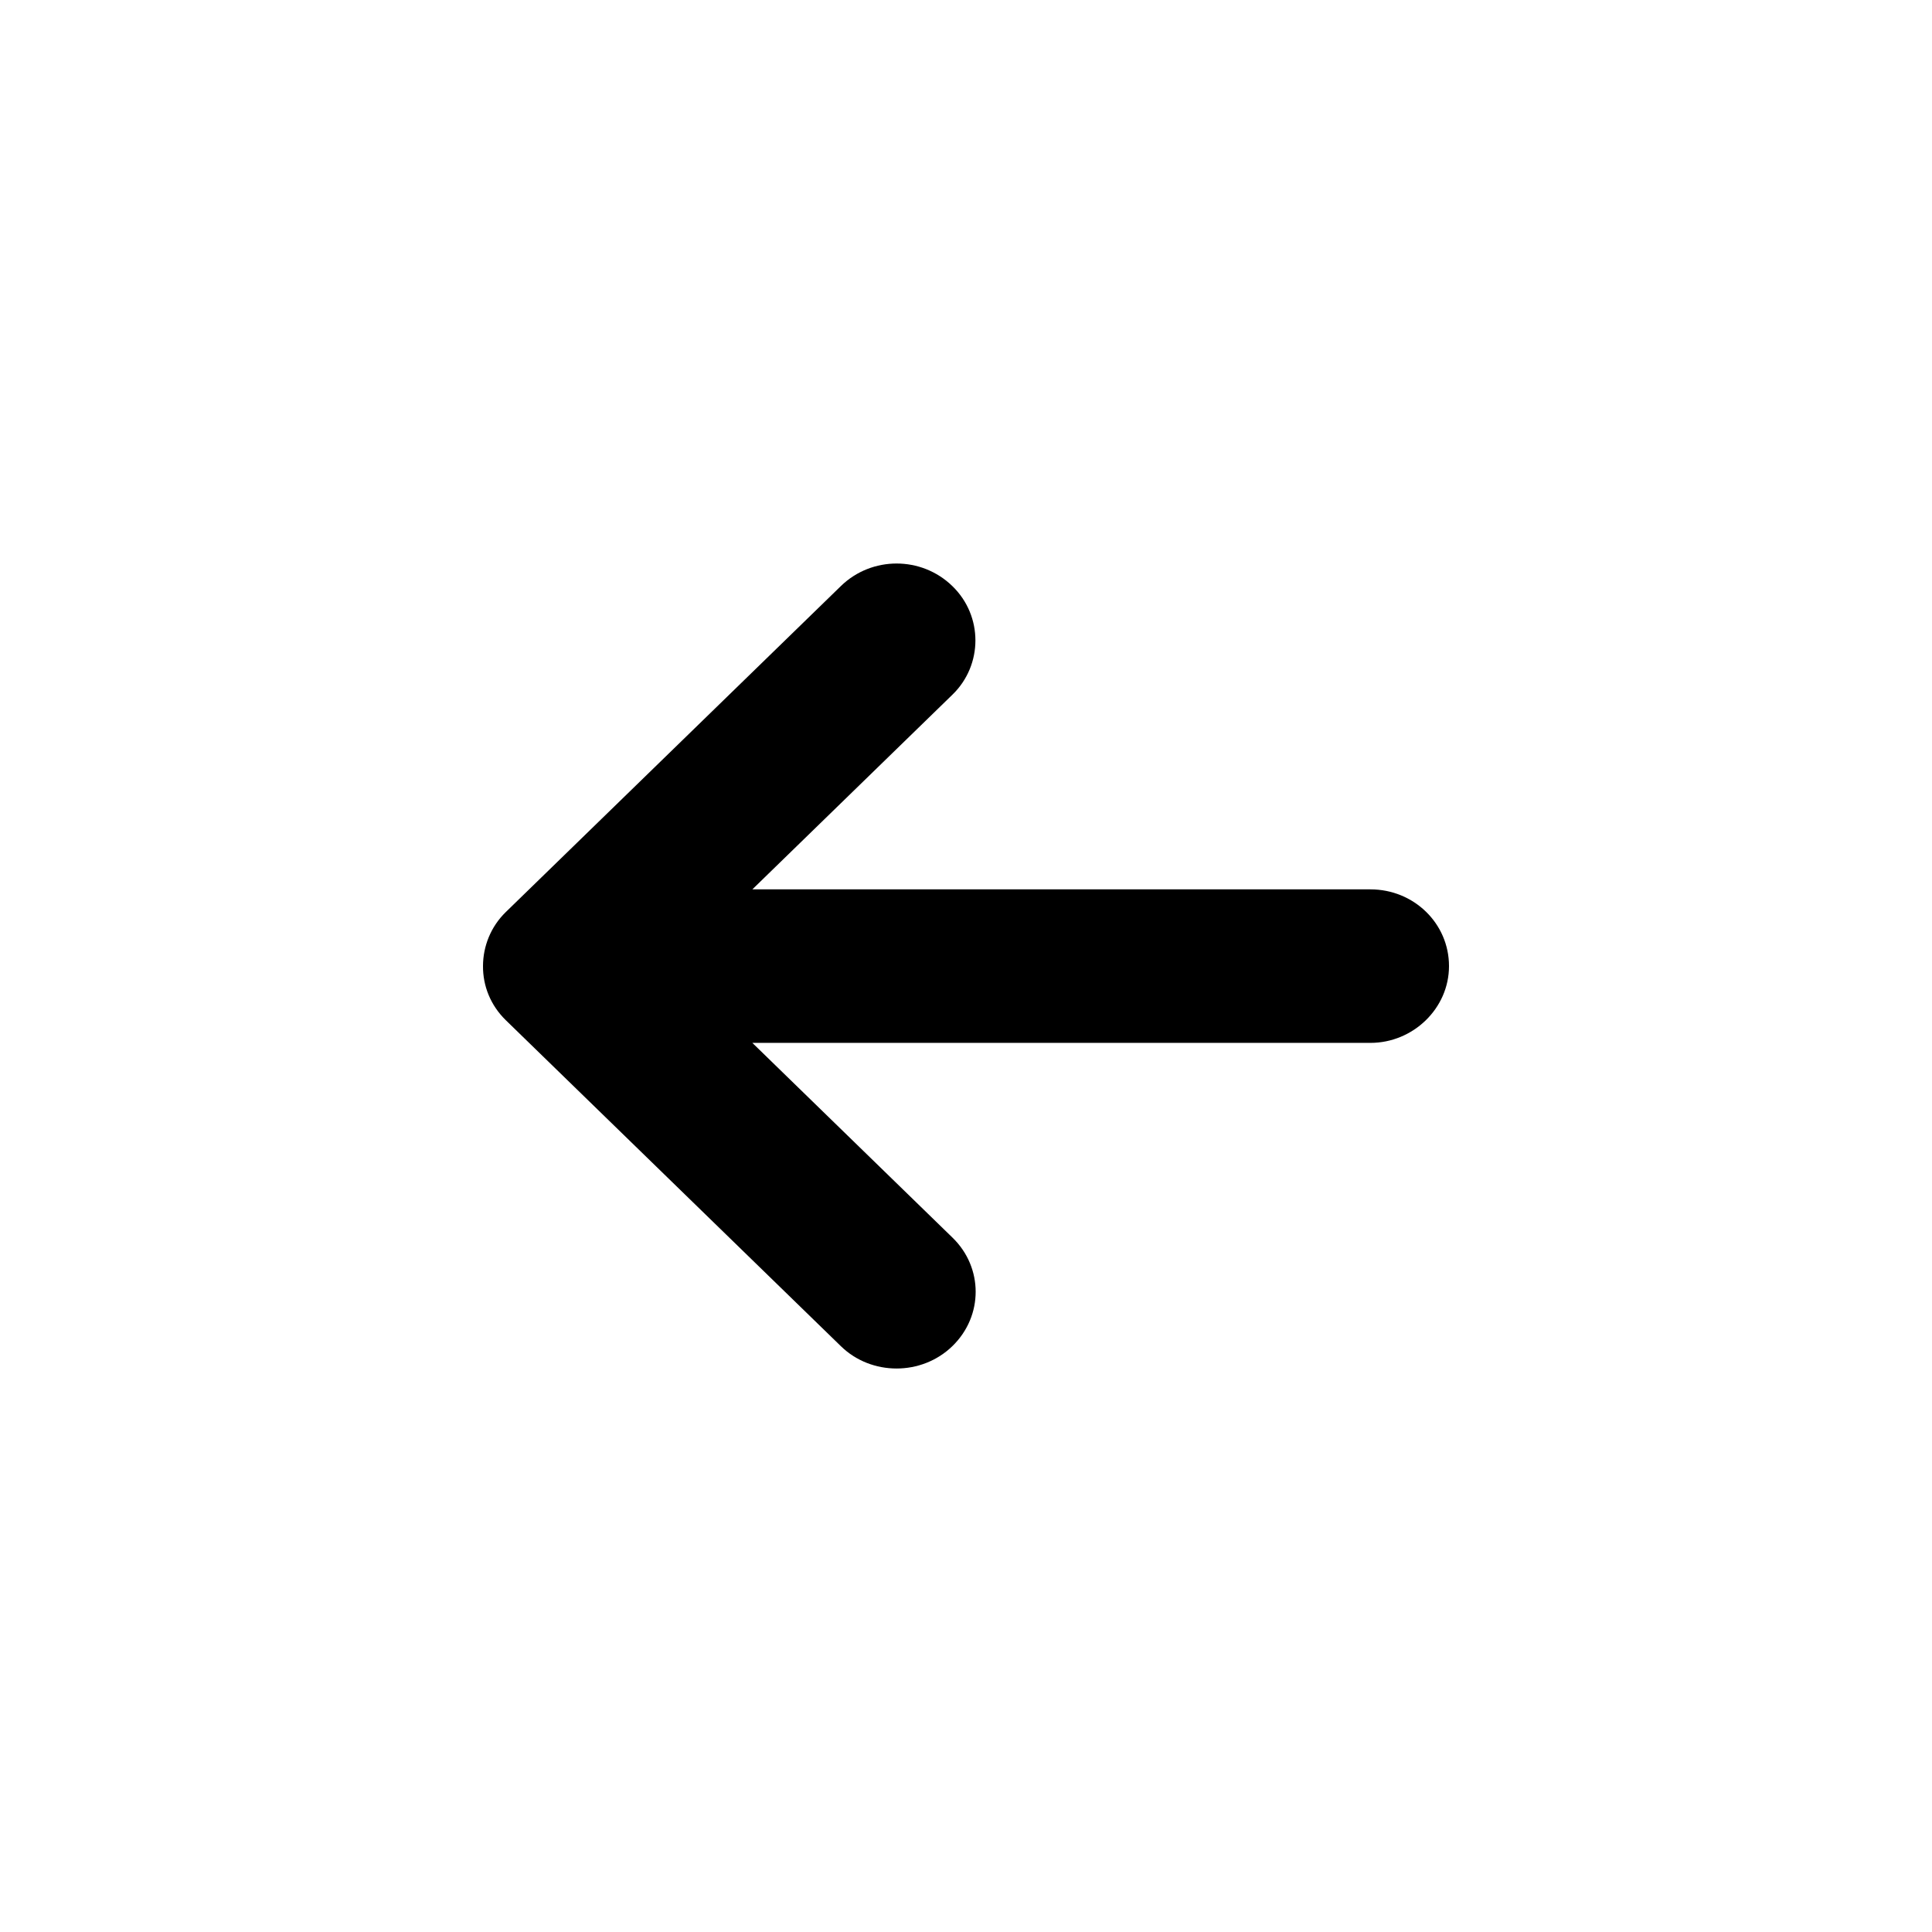 <svg width="24" height="24" viewBox="0 0 24 24" fill="none" xmlns="http://www.w3.org/2000/svg">
<path fill-rule="evenodd" clip-rule="evenodd" d="M9.346 11.048L11.833 8.628C12.21 8.261 12.214 7.653 11.831 7.281C11.446 6.906 10.829 6.908 10.447 7.279L6.284 11.329C6.096 11.512 6.001 11.755 6 11.999C5.998 12.246 6.093 12.488 6.284 12.674L10.447 16.724C10.824 17.091 11.448 17.094 11.831 16.722C12.217 16.347 12.215 15.746 11.833 15.375L9.346 12.955H17.024C17.553 12.955 18 12.528 18 12.001C18 11.471 17.563 11.048 17.024 11.048H9.346Z" fill="black"/>
</svg>

